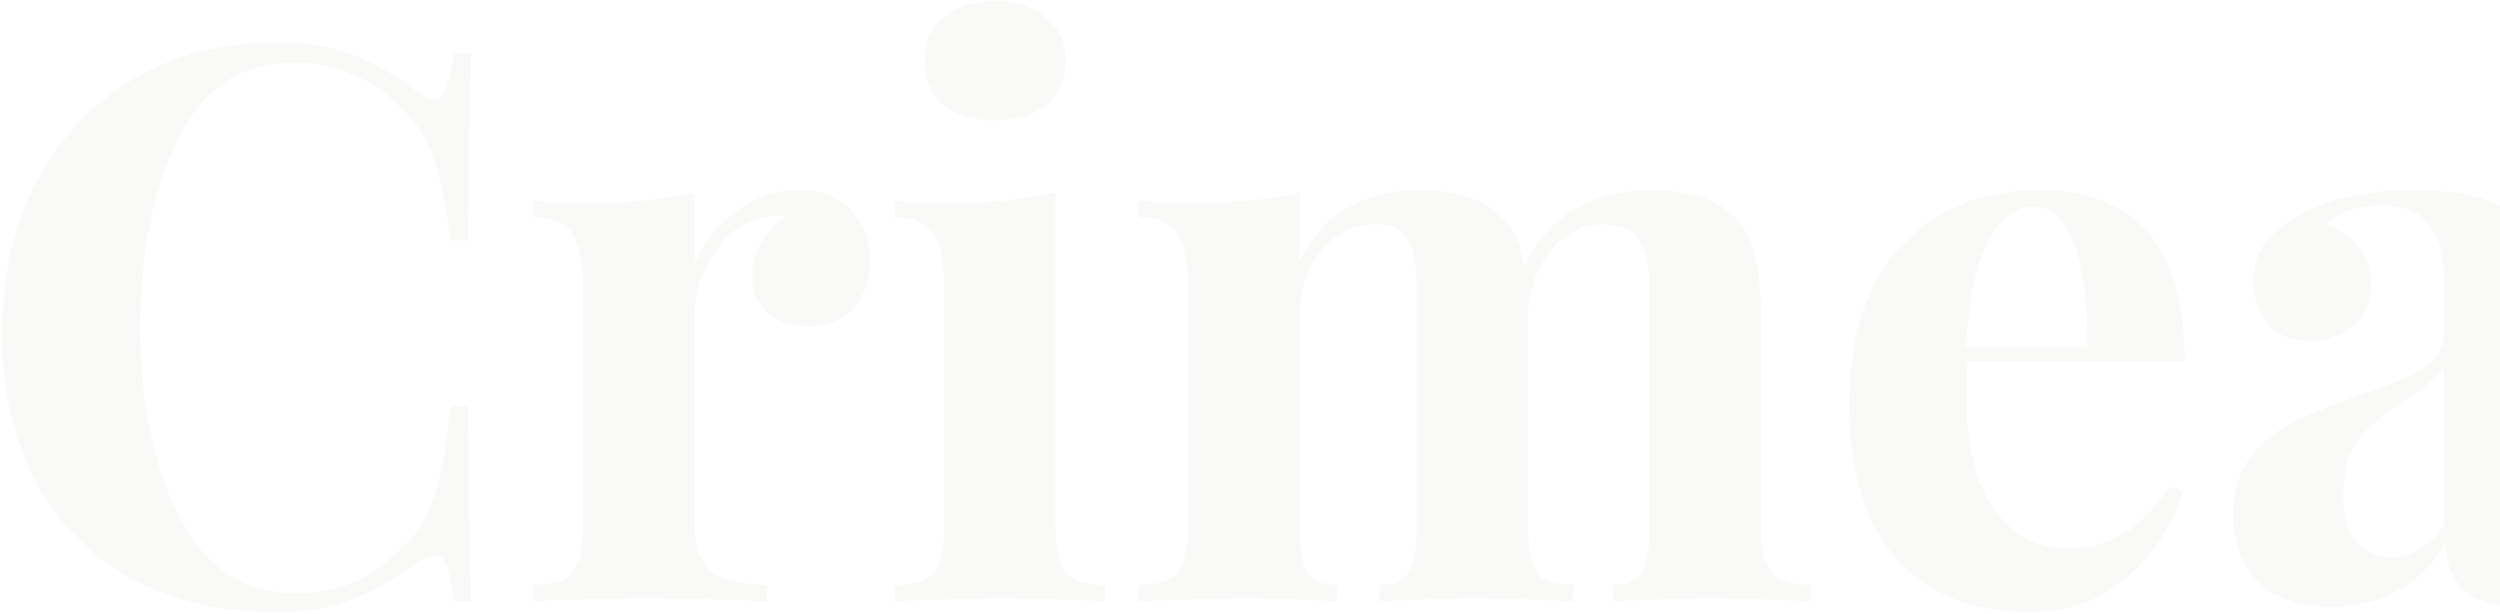 <svg width="969" height="238" fill="none" xmlns="http://www.w3.org/2000/svg"><path opacity=".03" d="M107.1 16.4c12 0 22.2 1.7 30.6 5.1 8.4 3.4 16.6 8.2 24.6 14.4 2.2 1.8 4.1 2.7 5.7 2.7 4 0 6.6-6 7.8-18h6.9c-.8 13.6-1.2 37.8-1.2 72.6h-6.9c-1.8-14.8-4.2-26.1-7.2-33.9-3-7.8-8.1-14.6-15.3-20.4-5-4.8-10.8-8.4-17.4-10.8-6.6-2.6-13.5-3.9-20.7-3.9-20.2 0-35.2 9.9-45 29.7-9.8 19.6-14.7 44.1-14.7 73.5 0 29.2 5.1 53.6 15.3 73.2C79.8 220.2 95 230 115.2 230c6.8 0 13.5-1.2 20.1-3.6 6.8-2.6 12.5-6.3 17.1-11.1 7.4-5.6 12.5-12.6 15.3-21 3-8.4 5.3-20.7 6.9-36.9h6.9c0 36.2.4 61.4 1.2 75.6h-6.9c-.6-6.4-1.5-10.9-2.7-13.5-1-2.8-2.5-4.2-4.5-4.2-1.6 0-3.7.8-6.3 2.4-9 6.4-17.6 11.3-25.8 14.7-8.2 3.2-18.1 4.8-29.7 4.8-21.2 0-39.8-4.3-55.8-12.9-15.8-8.6-28.1-21-36.9-37.2C5.3 170.7.9 151.2.9 128.6c0-22 4.5-41.5 13.5-58.5s21.5-30.2 37.5-39.6c16.2-9.4 34.6-14.1 55.2-14.1zm202.823 57.3c9 0 15.8 2.7 20.4 8.1 4.6 5.4 6.9 11.9 6.9 19.5 0 7.4-2.2 13.5-6.6 18.3-4.2 4.6-9.8 6.9-16.8 6.9-6.8 0-12.2-1.7-16.2-5.1-4-3.6-6-8.3-6-14.1 0-9.6 4.4-17.4 13.2-23.4-.8-.2-2-.3-3.6-.3-2 0-3.6.2-4.8.6-7.6 1.2-14.1 5.8-19.5 13.8-5.2 8-7.8 16.2-7.8 24.6v79.5c0 9.2 2.2 15.6 6.6 19.2 4.6 3.6 11.8 5.4 21.6 5.4v6.3c-2.8 0-5.1-.1-6.9-.3-20.4-.6-34-.9-40.8-.9-5.4 0-17.7.3-36.9.9-1.6.2-3.6.3-6 .3v-6.3c7.2 0 12.2-1.5 15-4.5 2.8-3.2 4.2-8.9 4.2-17.1v-94.5c0-9.2-1.4-15.9-4.2-20.1-2.8-4.2-7.8-6.3-15-6.3v-6.3c6.4.6 12.6.9 18.6.9 17.8 0 32.4-1.4 43.8-4.2v27.9c3.8-8.6 9.3-15.5 16.5-20.7 7.2-5.4 15.3-8.1 24.3-8.1zM385.763.5c8.4 0 15 2.1 19.8 6.3 5 4 7.5 9.6 7.5 16.8 0 7.2-2.5 12.9-7.5 17.1-4.8 4-11.4 6-19.8 6s-15.1-2-20.1-6c-4.8-4.2-7.2-9.9-7.2-17.1 0-7.2 2.4-12.8 7.2-16.8 5-4.2 11.7-6.3 20.1-6.3zm23.4 204.6c0 8.2 1.4 13.9 4.2 17.1 3 3 8 4.5 15 4.5v6.3c-20-.8-33.3-1.2-39.9-1.2-6.2 0-20.101.4-41.7 1.2v-6.3c7.2 0 12.2-1.5 15-4.5 2.8-3.2 4.2-8.9 4.2-17.1v-94.5c0-9.2-1.4-15.9-4.2-20.1-2.8-4.2-7.8-6.3-15-6.3v-6.3c6.4.6 12.6.9 18.6.9 17.8 0 32.4-1.4 43.8-4.2v130.5zm273.428 0c0 8.2 1.4 13.9 4.2 17.1 3 3 8 4.5 15 4.5v6.3c-20-.8-33.2-1.2-39.6-1.2-5.6 0-18 .4-37.2 1.2v-6.3c5.4 0 9.1-1.5 11.1-4.5 2.2-3 3.3-8.7 3.3-17.1v-93.3c0-8.4-1.3-14.6-3.9-18.6-2.4-4.2-7.1-6.3-14.1-6.3-7.4 0-13.9 3.1-19.5 9.3-5.4 6.2-8.6 13.8-9.6 22.8v86.1c0 8.2 1.2 13.9 3.6 17.1 2.6 3 7.2 4.5 13.8 4.5v6.3c-19.2-.8-31.8-1.2-37.8-1.2-5.6 0-18 .4-37.2 1.2v-6.3c5.4 0 9.1-1.5 11.1-4.5 2.2-3.2 3.3-8.9 3.3-17.1v-93.3c0-8.4-1.1-14.6-3.3-18.6-2.2-4.2-6.5-6.3-12.9-6.3-8 0-14.9 3.4-20.7 10.2-5.6 6.6-8.4 14.8-8.4 24.6v83.4c0 8.2 1 13.9 3 17.1 2.2 3 6 4.5 11.4 4.5v6.3c-17.6-.8-29.4-1.2-35.4-1.2s-19.8.4-41.4 1.2v-6.3c7.2 0 12.2-1.5 15-4.5 2.8-3.2 4.2-8.9 4.2-17.1v-94.5c0-9.2-1.4-15.9-4.2-20.1-2.8-4.2-7.8-6.3-15-6.3v-6.3c6.4.6 12.6.9 18.6.9 17.8 0 32.4-1.4 43.8-4.2v27c8.8-18.6 24.3-27.9 46.5-27.9 15.2 0 26.2 3.9 33 11.7 3.8 4 6.3 10 7.5 18 5.2-10.8 12-18.4 20.4-22.8 8.4-4.6 18.2-6.9 29.4-6.9 15.2 0 26.2 3.9 33 11.7 3.2 3.6 5.5 8.5 6.9 14.7 1.4 6.2 2.1 14.3 2.1 24.3v80.7zm118.582 7.5c16.4 0 29.6-8 39.6-24l5.4 1.8c-4 13-11.2 24.1-21.6 33.3-10.2 9-23 13.5-38.4 13.5-21.2 0-38.1-6.7-50.7-20.1-12.4-13.6-18.6-33.6-18.6-60 0-27 6.7-47.6 20.1-61.8 13.4-14.4 31.2-21.6 53.4-21.6 37.6 0 56.4 22.2 56.4 66.6h-84.3c-.2 3-.3 7.7-.3 14.1 0 13.2 1.8 24.2 5.4 33 3.8 8.8 8.6 15.2 14.4 19.2 6 4 12.4 6 19.2 6zM788.573 80c-7.2 0-13.2 4.5-18 13.5-4.6 8.8-7.5 22.5-8.7 41.1h47.1c.4-15.8-1.2-28.8-4.8-39-3.4-10.4-8.6-15.6-15.6-15.6zm115.172 155.1c-12.8 0-22.4-3.3-28.8-9.9-6.2-6.6-9.3-15.3-9.3-26.1 0-9 2.3-16.4 6.9-22.2 4.8-6 10.5-10.6 17.1-13.8 6.8-3.2 15.4-6.6 25.8-10.2 11-3.8 19-7.2 24-10.2 5.2-3.2 7.8-7.5 7.8-12.9v-23.4c0-8.4-2-14.9-6-19.5-3.8-4.8-9.8-7.2-18-7.2-9.6 0-16.9 2.4-21.9 7.2 5.6 2 9.9 5 12.9 9 3.2 4 4.8 8.7 4.8 14.1 0 6.8-2.3 12.2-6.9 16.2-4.6 4-10.2 6-16.8 6-7 0-12.4-2.2-16.2-6.6-3.8-4.4-5.7-9.9-5.7-16.5 0-5.6 1.3-10.3 3.9-14.1 2.8-4 7-7.7 12.6-11.1 5.4-3.2 12-5.7 19.8-7.5 8-1.8 16.7-2.7 26.1-2.7 9.8 0 18.3 1 25.5 3 7.2 2 13.2 5.4 18 10.2 4.4 4.4 7.3 9.8 8.7 16.2 1.6 6.4 2.4 15.1 2.4 26.1v81.6c0 4.8.4 8.2 1.2 10.2 1 2 2.8 3 5.4 3 3.005 0 6.605-1.7 10.805-5.1l3 5.1c-9 7.4-20.005 11.1-33.005 11.1-11 0-18.7-2.2-23.1-6.6-4.4-4.4-6.7-10.3-6.9-17.7-10 16.2-24.7 24.3-44.1 24.3zm23.1-19.2c7.8 0 14.6-4.1 20.4-12.3v-61.5c-2.4 4-7.5 8.4-15.3 13.2-7.8 5-13.7 10-17.7 15s-6 12.2-6 21.6c0 8.2 1.7 14.3 5.1 18.3 3.4 3.8 7.9 5.7 13.5 5.7z" fill="#362307"/></svg>